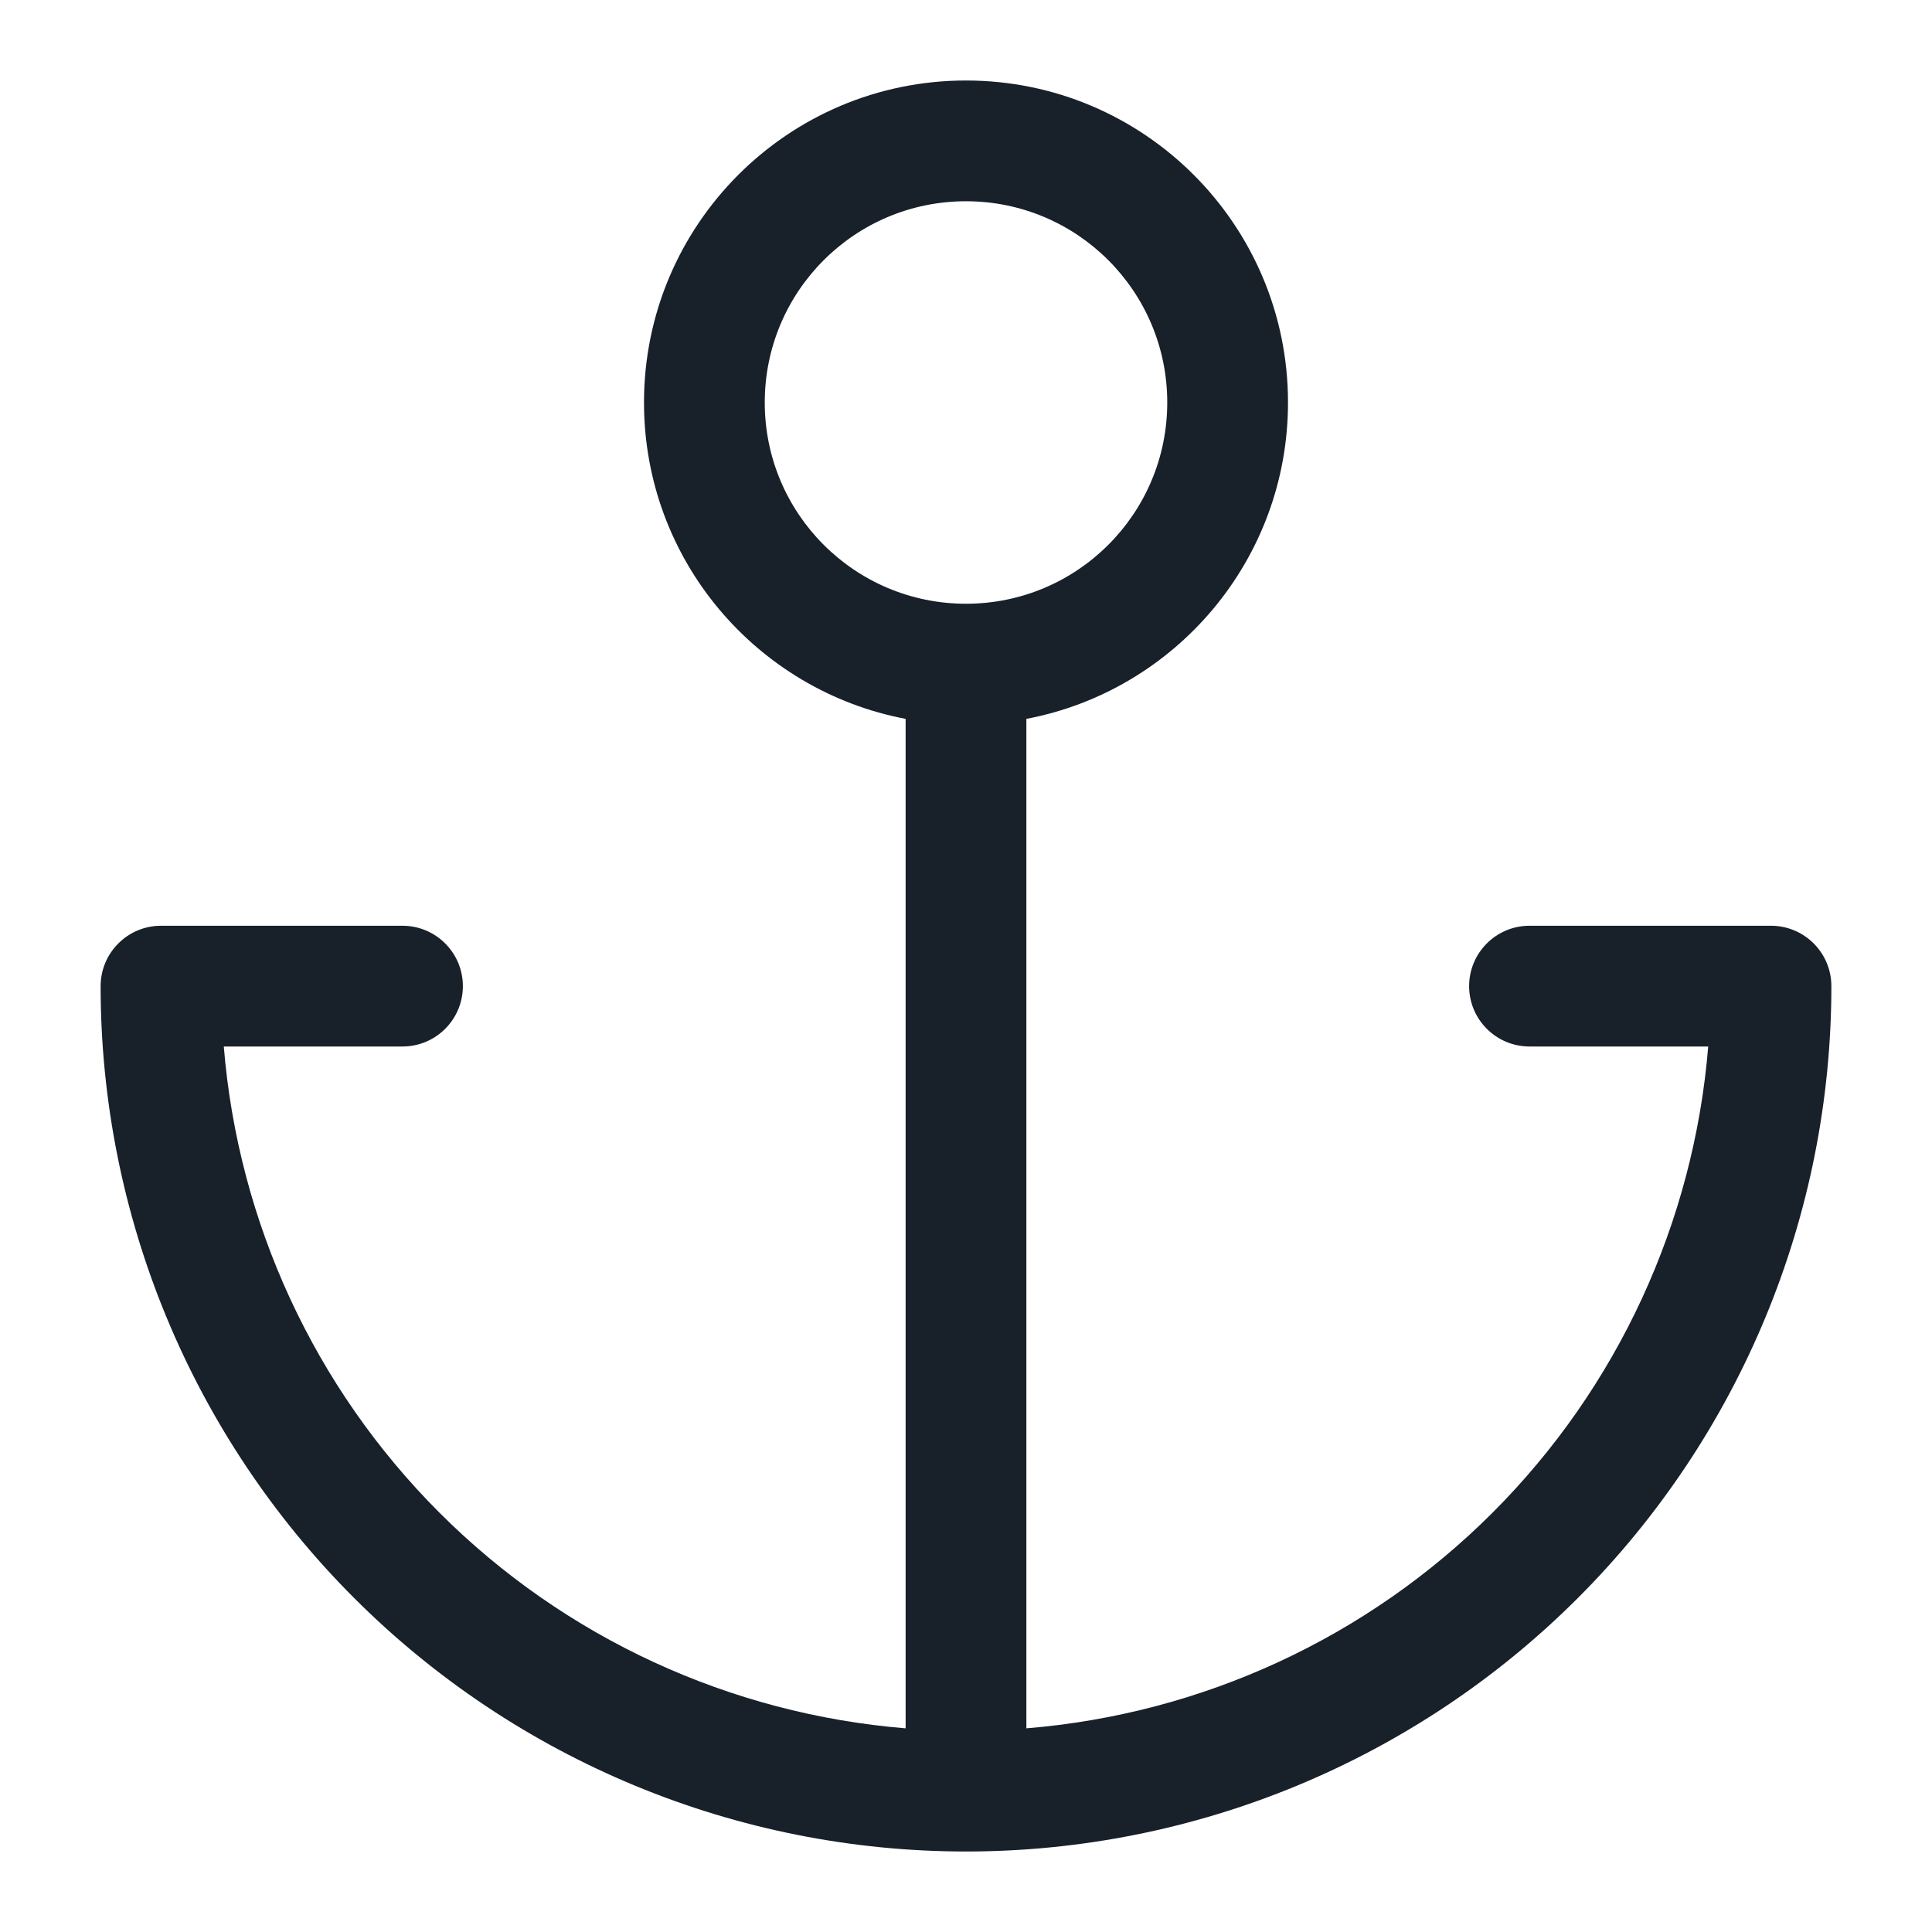 <svg width="24" height="24" viewBox="0 0 24 24" fill="none" xmlns="http://www.w3.org/2000/svg">
<path fill-rule="evenodd" clip-rule="evenodd" d="M12 7.5C13.381 7.5 14.5 6.381 14.5 5C14.5 3.619 13.381 2.5 12 2.5C10.619 2.5 9.5 3.619 9.5 5C9.5 6.381 10.619 7.5 12 7.5ZM16 5C16 6.953 14.601 8.579 12.75 8.93V21.47C14.929 21.292 16.984 20.348 18.541 18.791C20.098 17.234 21.042 15.179 21.22 13H19C18.586 13 18.25 12.664 18.25 12.25C18.25 11.836 18.586 11.5 19 11.5H22C22.414 11.5 22.75 11.836 22.75 12.25C22.75 15.101 21.617 17.835 19.601 19.851C17.585 21.867 14.851 23 12 23C9.149 23 6.415 21.867 4.399 19.851C2.383 17.835 1.25 15.101 1.25 12.25C1.25 12.051 1.329 11.86 1.47 11.72C1.61 11.579 1.801 11.5 2 11.5H5C5.414 11.5 5.75 11.836 5.75 12.25C5.75 12.664 5.414 13 5 13H2.78C2.958 15.179 3.902 17.234 5.459 18.791C7.016 20.348 9.071 21.292 11.25 21.47V8.93C9.399 8.579 8 6.953 8 5C8 2.791 9.791 1 12 1C14.209 1 16 2.791 16 5Z" fill="#18202A"/>
</svg>
